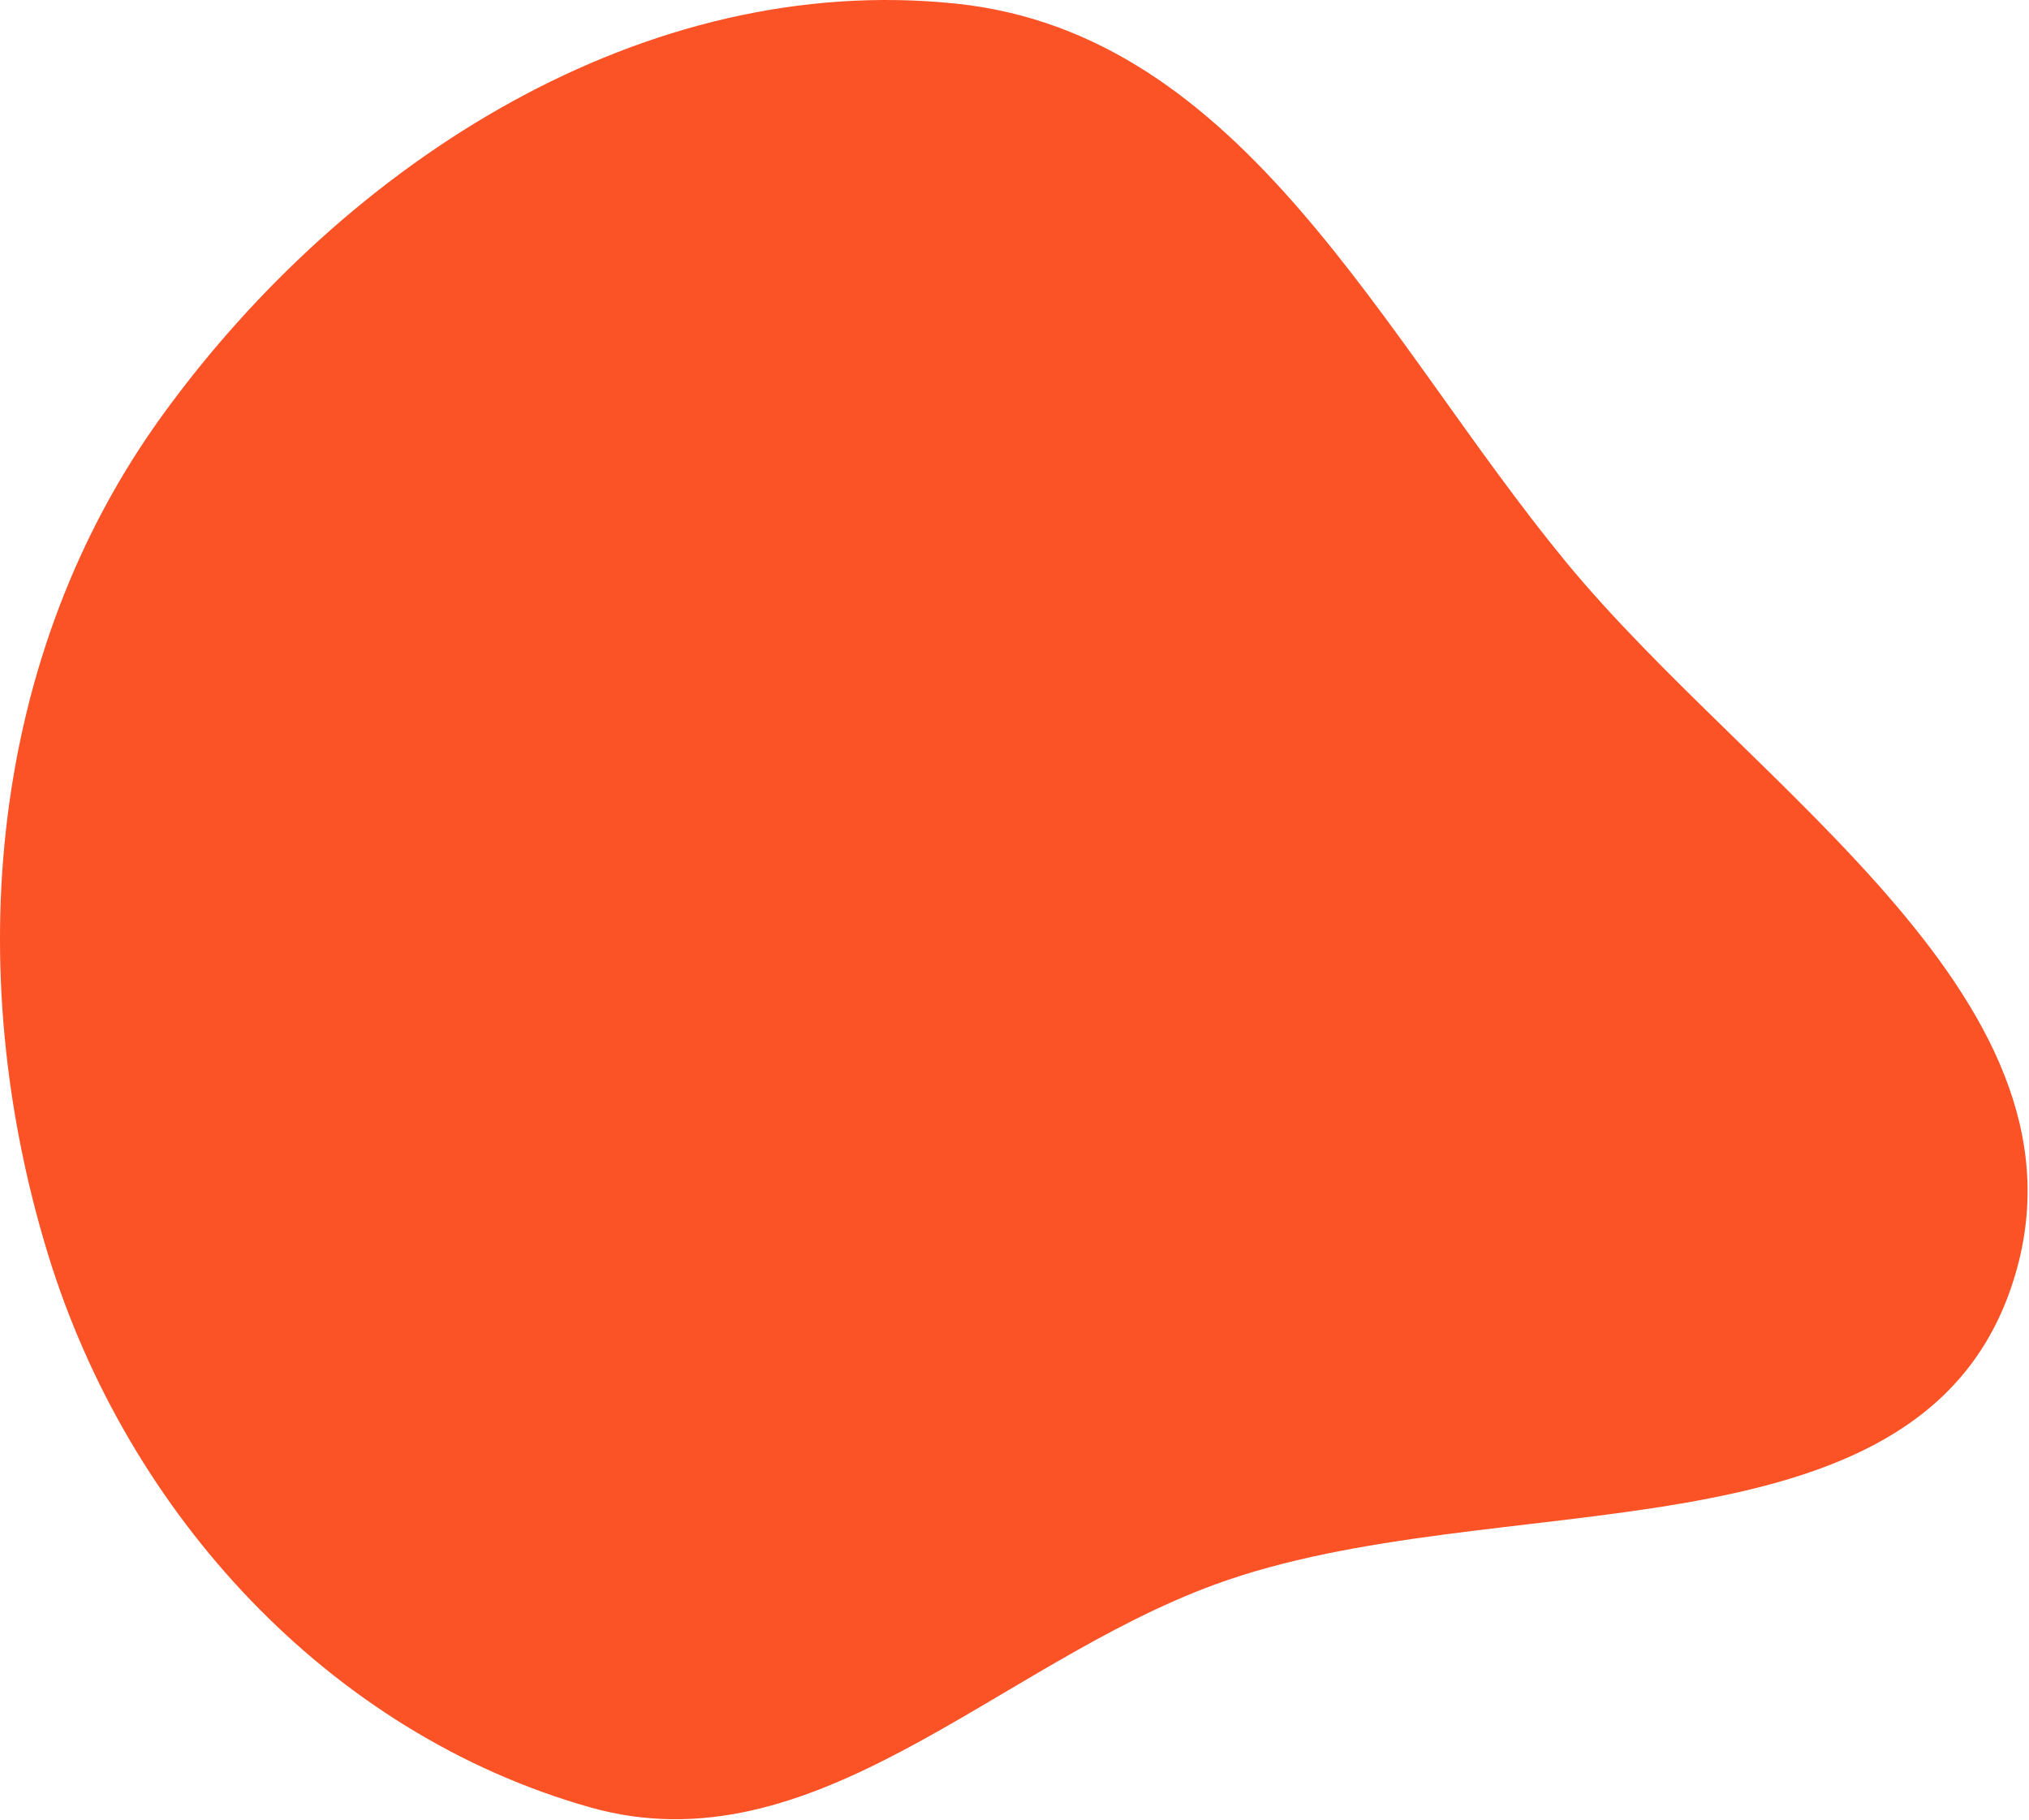 <svg width="689" height="618" viewBox="0 0 689 618" fill="none" xmlns="http://www.w3.org/2000/svg">
<path fill-rule="evenodd" clip-rule="evenodd" d="M324.712 1.24C422.488 11.477 469.102 114.533 531.516 190.489C595.959 268.913 715.787 341.132 682.92 437.168C650.161 532.887 507.626 503.187 412.608 537.927C338.395 565.06 276.411 635.103 200.378 613.592C111.64 588.486 43.324 513.976 16.295 425.804C-13.289 329.294 -3.928 222.308 55.399 140.639C117.903 54.596 218.94 -9.834 324.712 1.24Z" fill="#FB5226"/>
</svg>
